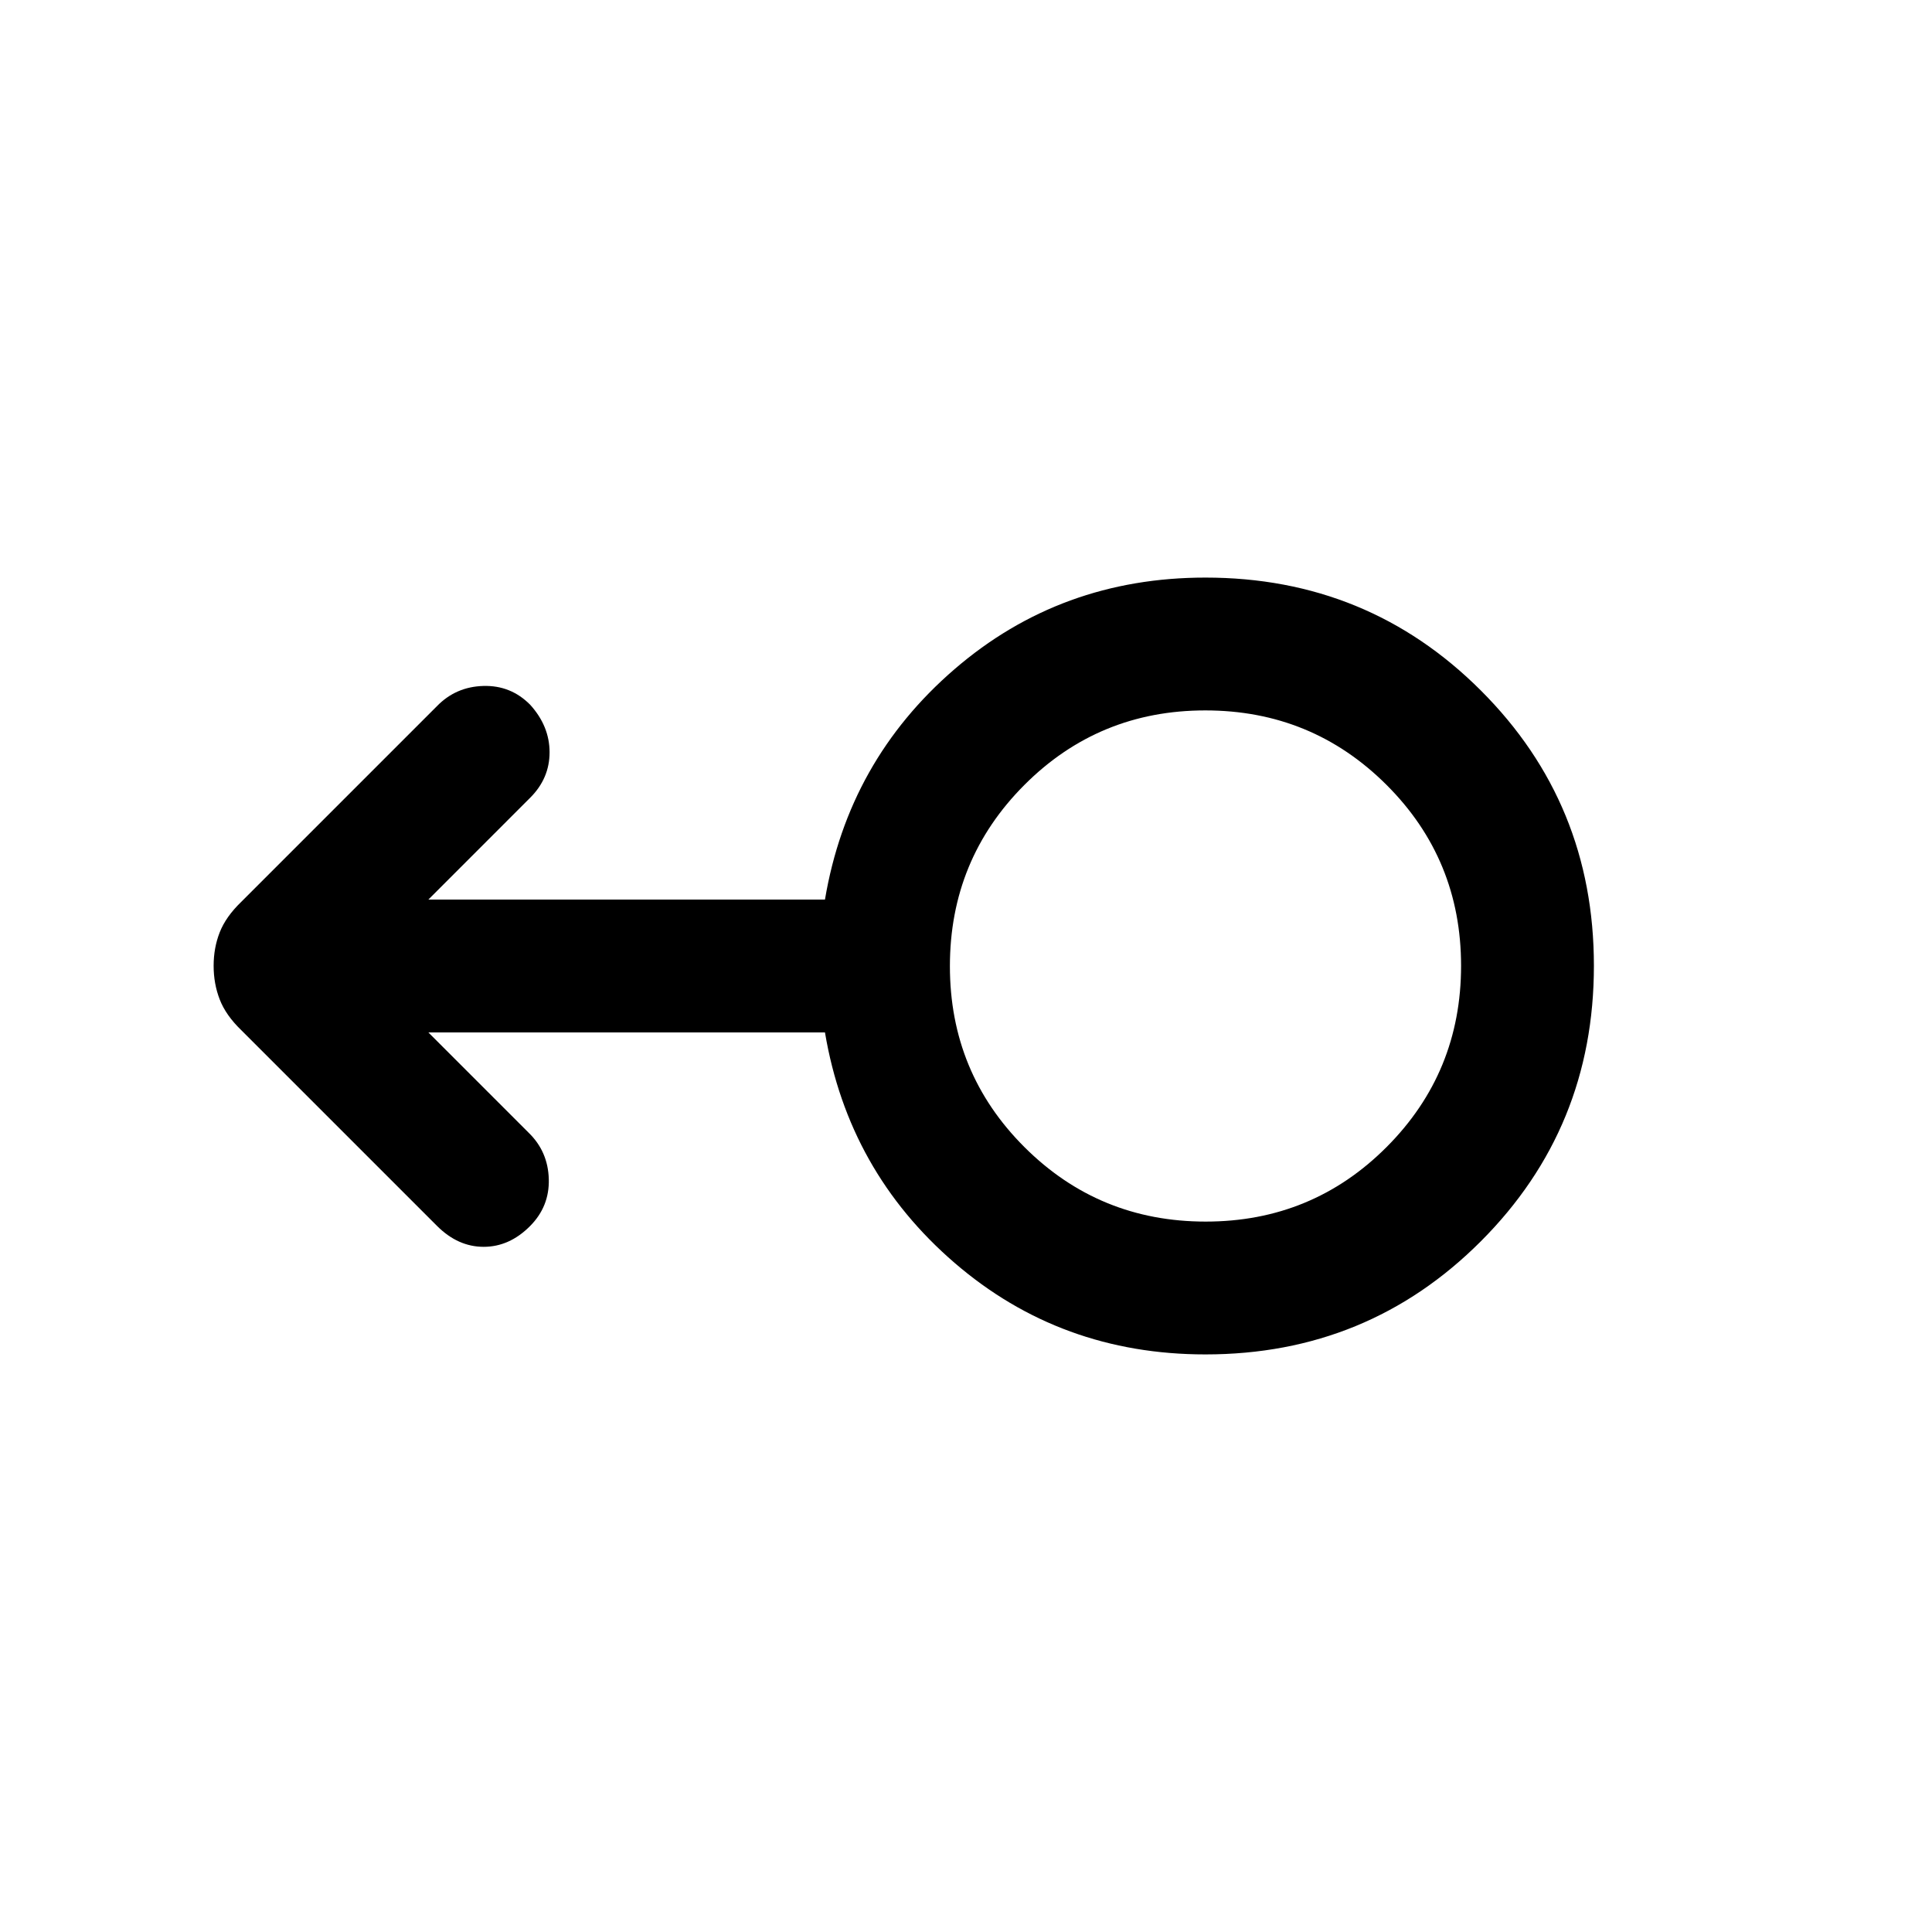 <svg xmlns="http://www.w3.org/2000/svg" height="24" viewBox="0 -960 960 960" width="24"><path d="M599-287q-71.92 0-124.69-45.5Q421.54-378 409.92-447H212.85l49.84 49.85q9.62 9.36 10 23.02.39 13.67-9.4 23.45-10.21 10.22-22.98 10.22t-23.16-10.39l-97.27-97.27q-7.68-7.42-10.7-15.24-3.03-7.81-3.03-16.74t3.03-16.64q3.02-7.72 10.7-15.14l97.27-97.27q9.37-9.62 23.03-10 13.67-.39 23.28 9.36 9.62 10.64 9.62 23.6t-9.62 22.57L212.85-513h197.07q11.62-69 64.39-114.5T599-673q80.7 0 136.85 56.12Q792-560.77 792-480.11q0 80.65-56.15 136.88Q679.7-287 599-287Zm.09-66q52.95 0 89.93-37.07Q726-427.14 726-480.09q0-52.95-37.07-89.93Q651.86-607 598.91-607q-52.95 0-89.93 37.07Q472-532.86 472-479.91q0 52.95 37.07 89.93Q546.14-353 599.09-353ZM599-480Z"/></svg>